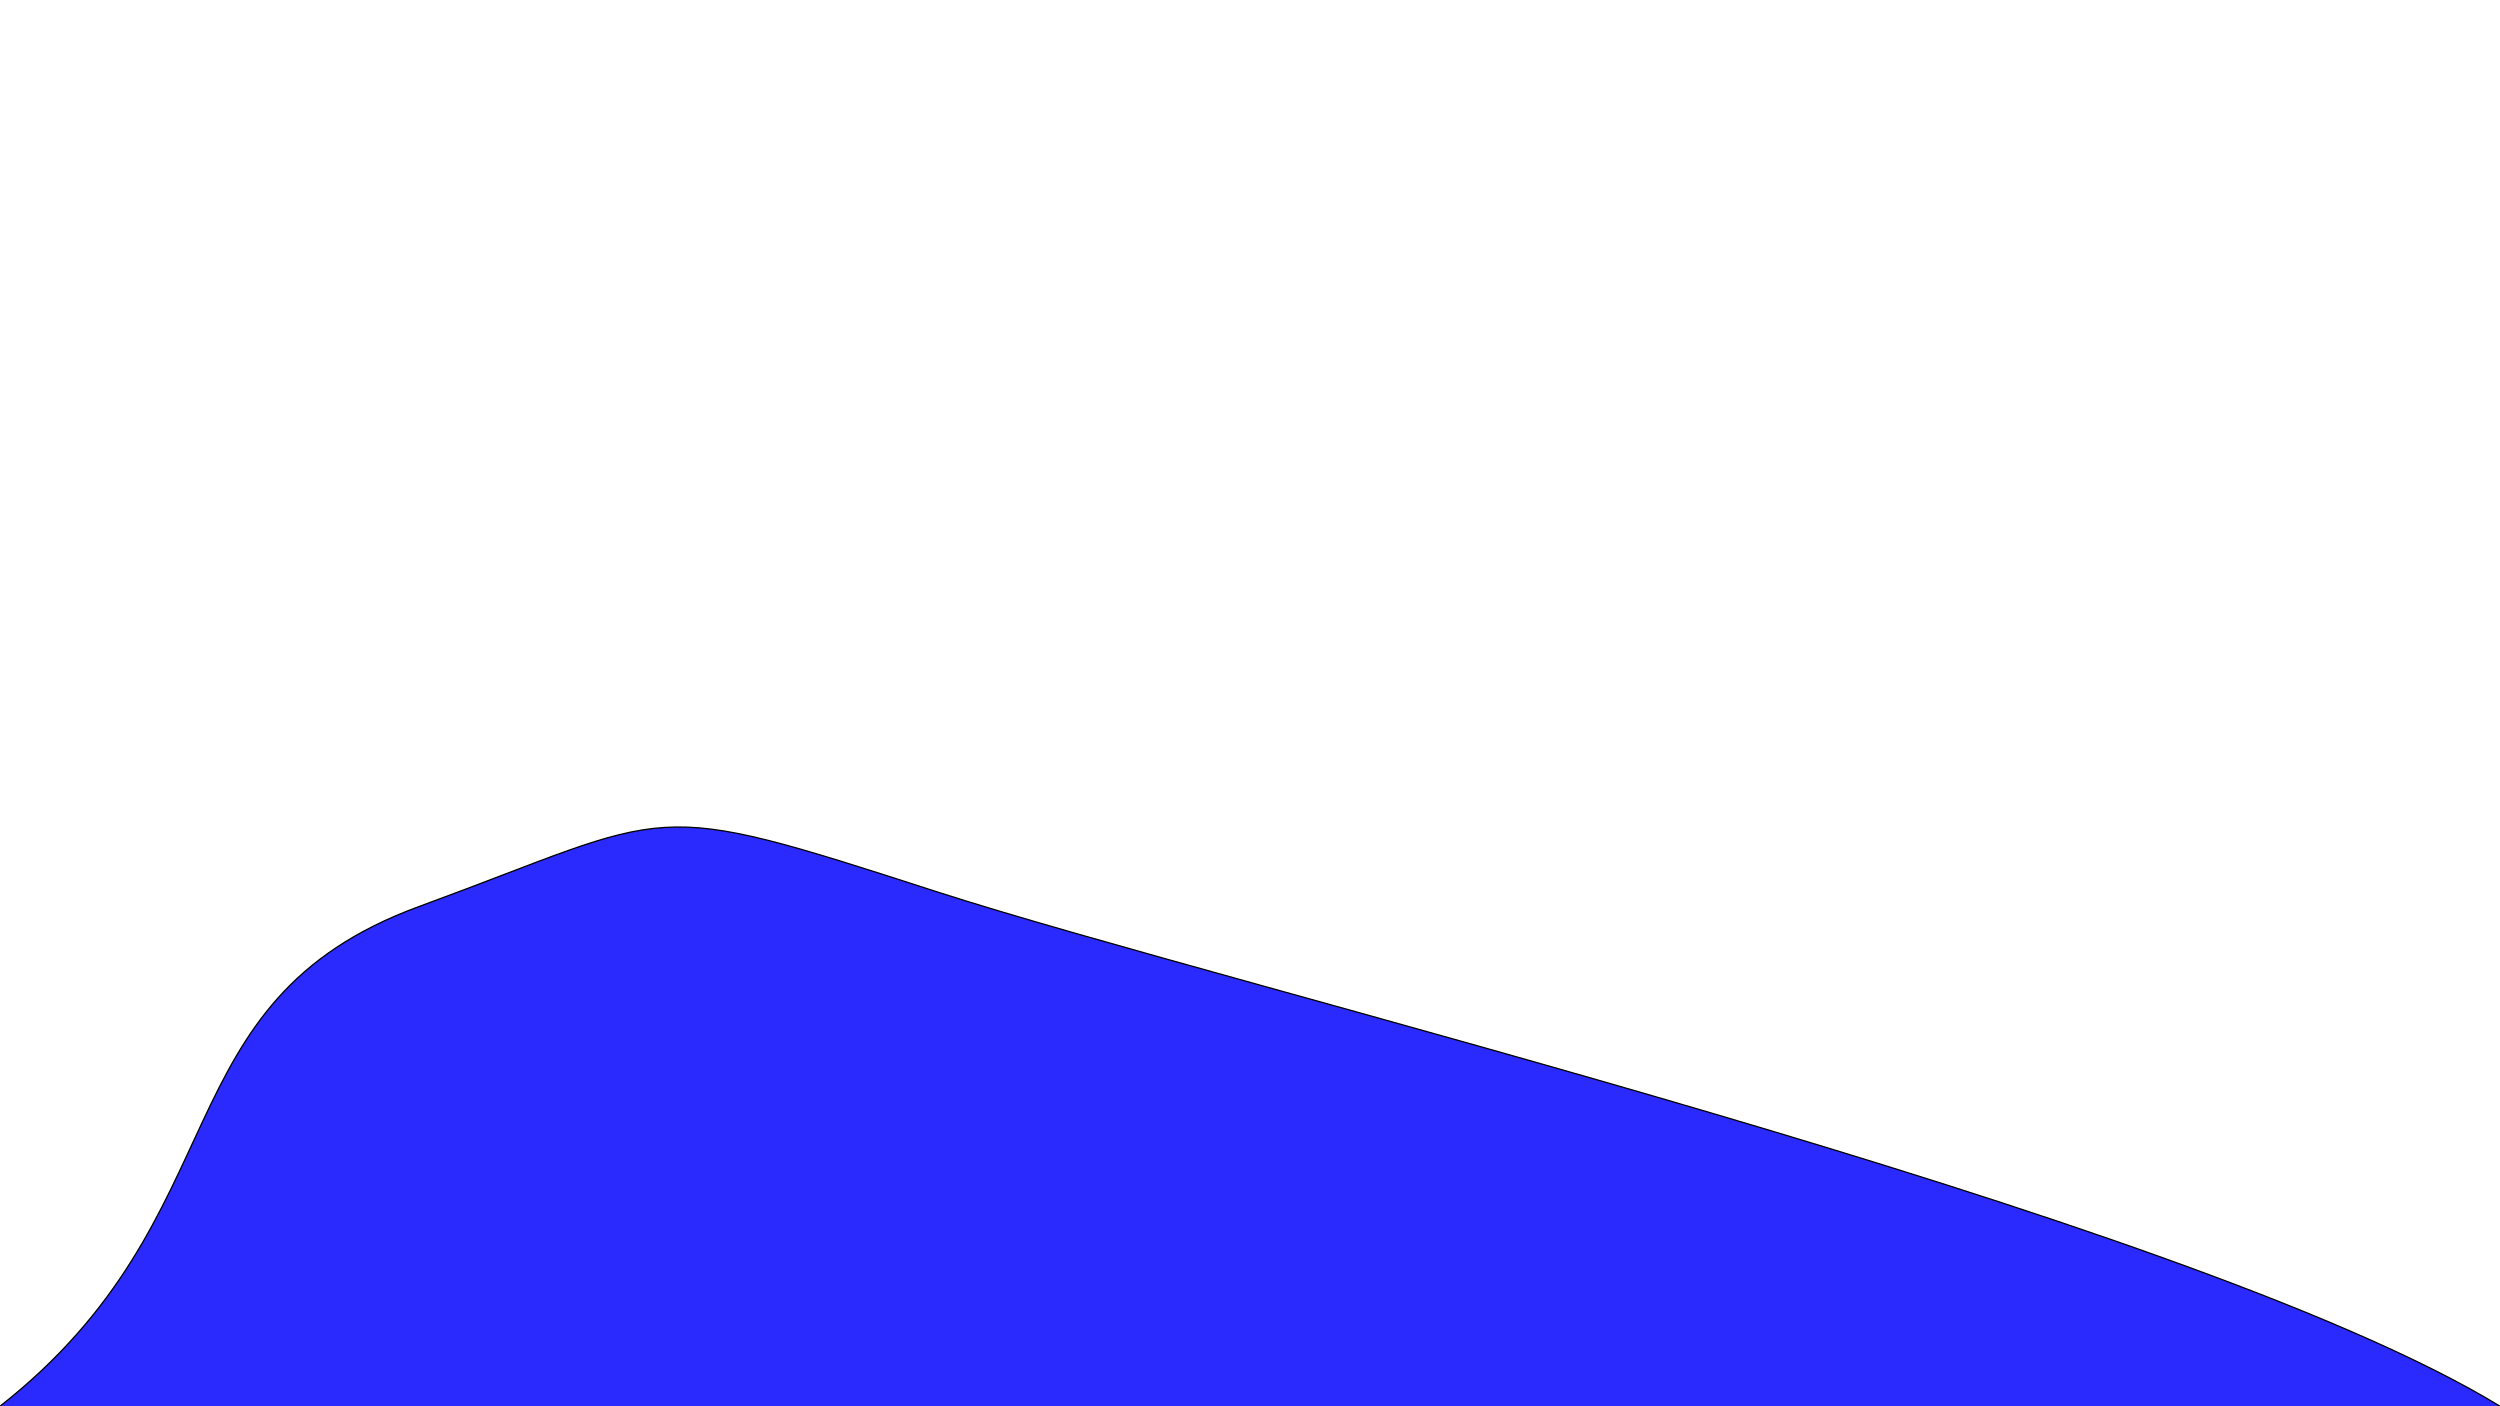 <?xml version="1.0" encoding="UTF-8" standalone="no"?>
<svg
   xmlns:dc="http://purl.org/dc/elements/1.1/"
   xmlns:cc="http://creativecommons.org/ns#"
   xmlns:rdf="http://www.w3.org/1999/02/22-rdf-syntax-ns#"
   xmlns:svg="http://www.w3.org/2000/svg"
   xmlns="http://www.w3.org/2000/svg"
   id="svg8"
   version="1.1"
   viewBox="0 0 508 285.75"
   height="100%"
   width="100%">
  <defs
     id="defs2" />
  <g
     style="display:inline"
     transform="translate(0,-11.25)"
     id="layer1">
    <path
       id="path982"
       d="M 0,297 C 49.389,258.194 32.254,214.853 85.171,195.45 138.087,176.048 130.276,173.024 190.248,192.427 250.22,211.829 444.5,258.194 508,297"
       style="fill:#2a2aff;stroke:#000000;stroke-width:0.265px;stroke-linecap:butt;stroke-linejoin:miter;stroke-opacity:1;fill-opacity:1" />
  </g>
</svg>

